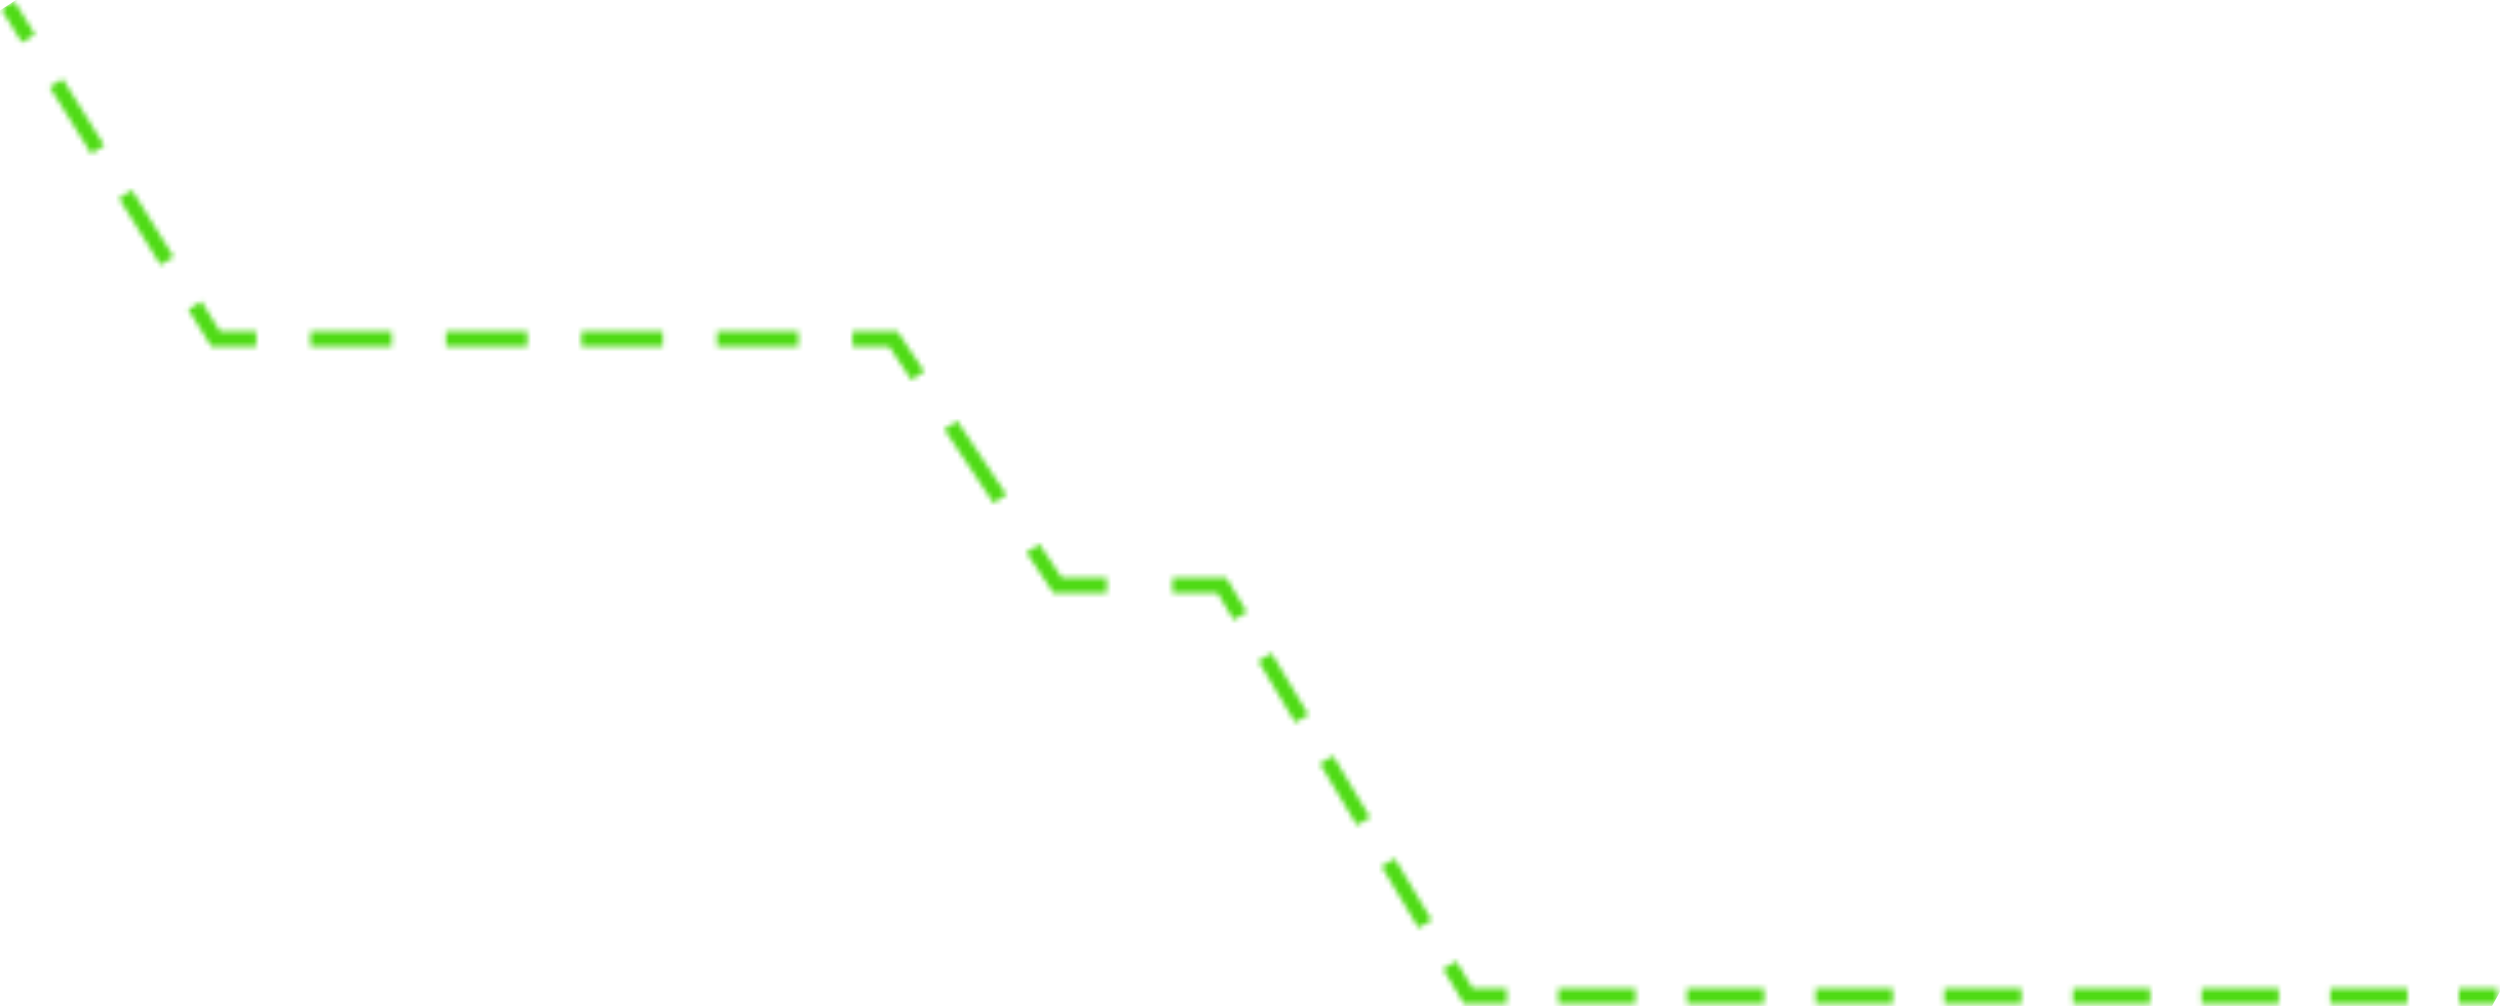 <svg width="487" height="196" viewBox="0 0 487 196" fill="none" xmlns="http://www.w3.org/2000/svg">
<mask id="mask0_210_7" style="mask-type:alpha" maskUnits="userSpaceOnUse" x="0" y="0" width="487" height="196">
<path fill-rule="evenodd" clip-rule="evenodd" d="M4.277 8.293L0.227 1.794L2.773 0.207L6.823 6.707L4.277 8.293ZM17.777 29.96L9.677 16.96L12.223 15.374L20.323 28.374L17.777 29.96ZM31.277 51.627L23.177 38.627L25.723 37.04L33.823 50.04L31.277 51.627ZM36.677 60.294L39.223 58.707L42.832 64.5H49.92V67.5H41.167L36.677 60.294ZM76.32 67.5H60.48V64.5H76.32V67.5ZM102.72 67.5H86.88V64.5H102.72V67.5ZM129.12 67.5H113.28V64.5H129.12V67.5ZM155.52 67.5H139.68V64.5H155.52V67.5ZM173.197 67.5H166.08V64.5H174.802L180.048 72.368L177.552 74.032L173.197 67.5ZM193.552 98.032L183.952 83.632L186.448 81.968L196.048 96.368L193.552 98.032ZM199.952 107.632L202.448 105.968L206.802 112.5H215.6V115.5H205.197L199.952 107.632ZM237.15 115.5H228.4V112.5H238.849L242.886 119.229L240.313 120.772L237.15 115.5ZM252.313 140.772L245.113 128.772L247.686 127.229L254.886 139.229L252.313 140.772ZM264.313 160.772L257.113 148.772L259.686 147.229L266.886 159.229L264.313 160.772ZM276.313 180.772L269.113 168.772L271.686 167.229L278.886 179.229L276.313 180.772ZM281.113 188.772L283.686 187.229L286.849 192.5H293.518V195.5H285.15L281.113 188.772ZM318.581 195.5H303.543V192.5H318.581V195.5ZM343.643 195.5H328.606V192.5H343.643V195.5ZM368.706 195.5H353.668V192.5H368.706V195.5ZM393.768 195.5H378.731V192.5H393.768V195.5ZM418.831 195.5H403.793V192.5H418.831V195.5ZM443.893 195.5H428.856V192.5H443.893V195.5ZM468.956 195.5H453.918V192.5H468.956V195.5ZM486.5 195.5H478.981V192.5H486.5V195.5Z" fill="#4FDB15"/>
</mask>
<g mask="url(#mask0_210_7)">
<path d="M-120.269 203.679C-78.5 196 -11.95 174.571 23 116.924C-51 132 -160 100.314 -214.038 44.391C-118.038 59.5 70.379 47.994 168.41 -241C187.946 -163.884 260.281 -19.235 363 24C429.064 51.807 486.5 53 533 44.391C495.621 116.924 372.55 131 313.944 116.924C335.433 137.467 383.5 172.864 494.621 172.864C488 208 438 259.5 379 275C405.639 301.706 527.5 327 607.5 321C587 360.5 462.482 427.061 372.55 402.789C372.55 438.5 449.5 546.5 693.281 600.95C668.418 616.911 575.538 667.32 438.614 630.817C456.196 664.634 616.135 739.853 693.281 739.853C644.799 795.793 596 826.5 495.621 857.423C545.5 903 664 934.5 779.5 944C756.413 971.022 693.281 1065 511.604 1048C554.227 1086.71 659.716 1147.08 811.025 1166.52C789.359 1188.01 725.781 1234.4 644.799 1248.06C670.372 1276.03 744.215 1337.09 835 1357.57C815.998 1382.85 751.354 1435.13 644.799 1441.95C663.979 1483.2 728.871 1576.11 835 1617.83C813.334 1633.79 731 1652 667.5 1633.5C693.281 1664.5 729 1749.2 835 1765C810.67 1776.22 767.5 1790 709 1770C716.5 1796 755.5 1821 811.025 1842.07C791 1856.5 719.802 1902 644.799 1880.94C669.299 1905.44 710 1902 779.5 1902C721.5 2028.5 538 2068 414 1980C405.298 2005.92 379.5 2060 313.944 2081C303 2054.5 271.5 2008 226.5 1961.53C181.569 1995.83 63.006 2067.73 -81.909 2081C-59.533 2057.77 -47 2001.36 -47 1961.53C-98.502 2001.36 -276.5 2018.5 -332.847 1961.53C-311.714 1954.74 -263.906 1929.11 -241.743 1880.94C-355.97 1896.49 -446.678 1860.44 -479 1841C-422.5 1773 -387 1714 -378 1680.5C-409 1673 -448 1675.5 -506 1617.83C-445 1617.83 -363.5 1602 -332.5 1581C-381 1588.5 -446.5 1581 -481.492 1562.37C-402.215 1542.27 -300 1459.5 -249.5 1357.57C-341 1386.5 -426.261 1365.78 -456.452 1357.57C-295.5 1315.5 -246.226 1244.27 -196.5 1206.5C-266.4 1242.15 -373.338 1248.06 -456.452 1203.97C-313.135 1166.52 -273.054 1085.97 -218 1030.5C-280 1048 -305.5 1048 -421.5 1015.5C-224.957 976.03 -149.394 897.245 -120.269 857.423C-199.973 864.249 -299 850.5 -352.5 809C-285.5 809 -236.812 792.994 -195.5 764.5C-158.938 739.282 -120.269 685.335 -120.269 685.335C-184.629 703.16 -295.5 691 -332.847 667.32C-198.588 638.497 -71.5 523 -30 446C-171.932 481.65 -272.821 432.497 -313.135 402.789C-210.841 427.061 -88.303 392.675 -39.82 372.448C-134.441 365.621 -195.391 316.192 -214.038 292.33C-109.614 288.158 -37.689 231.491 -14.78 203.679C-47.172 216.953 -98.603 209.209 -120.269 203.679Z" fill="#4FDB15"/>
</g>
</svg>
